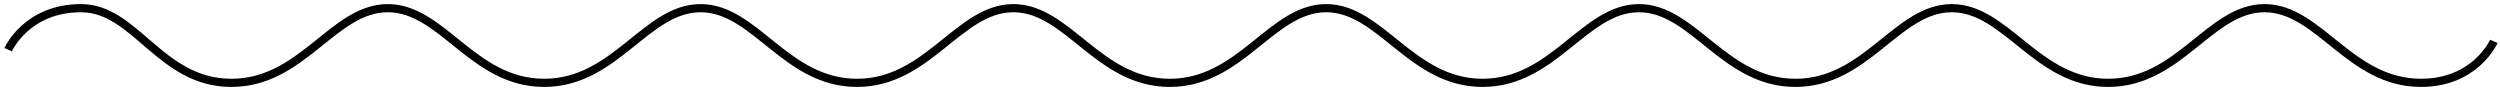 <svg width="306" height="11" viewBox="0 0 306 11" xmlns="http://www.w3.org/2000/svg"><path d="M305.247 5.062s-2.23 5.077-8.92 5.077C287.59 10.14 283.873 1 277.18 1c-6.69 0-10.407 9.14-19.142 9.14S245.588 1 238.896 1c-6.69 0-10.407 9.14-19.143 9.14C211.018 10.14 207.3 1 200.61 1c-6.69 0-10.408 9.14-19.143 9.14-8.735 0-12.452-9.14-19.144-9.14-6.69 0-10.407 9.14-19.143 9.14-8.735 0-12.453-9.14-19.143-9.14-6.69 0-10.408 9.14-19.143 9.14C96.16 10.14 92.442 1 85.75 1c-6.69 0-10.408 9.14-19.143 9.14C57.872 10.14 54.154 1 47.464 1c-6.69 0-10.408 9.14-19.143 9.14C19.587 10.14 16.613 1 9.92 1 3.23 1 1 6.077 1 6.077" stroke="#000" stroke-linejoin="round" fill="none" fill-rule="evenodd"/></svg>